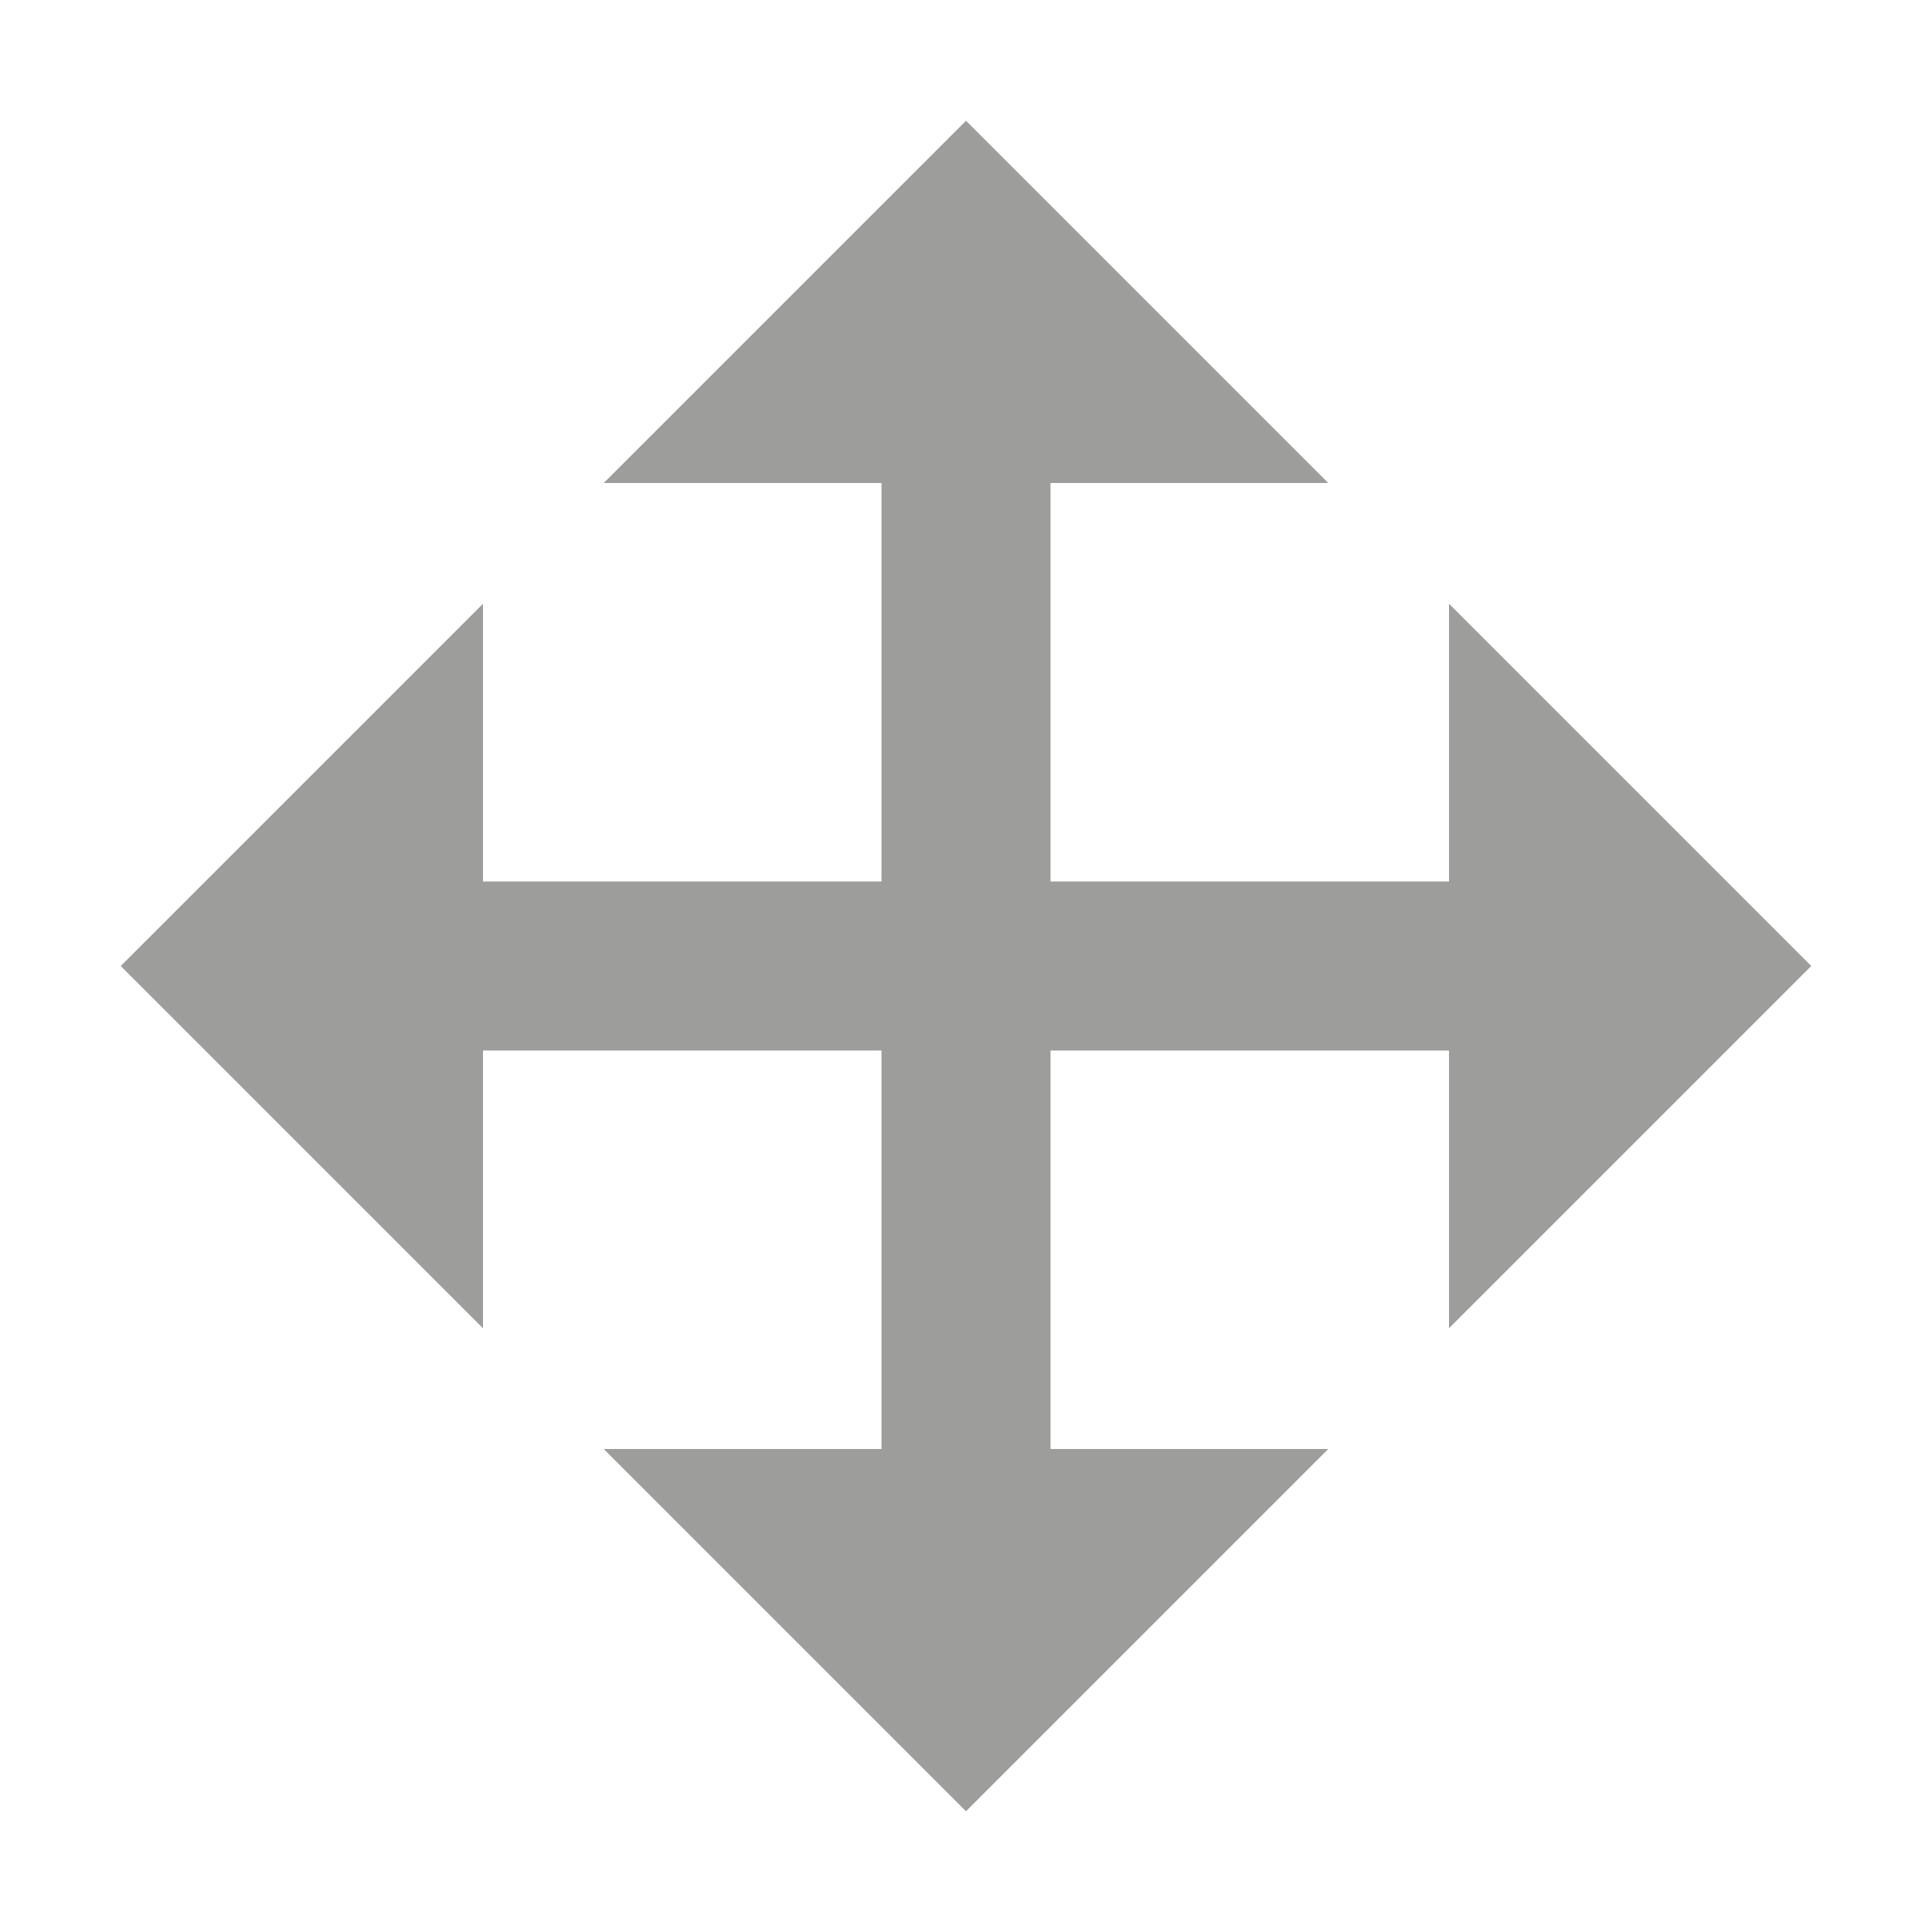 <?xml version="1.0" encoding="utf-8"?>
<!-- Generator: Adobe Illustrator 15.0.0, SVG Export Plug-In . SVG Version: 6.00 Build 0)  -->
<!DOCTYPE svg PUBLIC "-//W3C//DTD SVG 1.1//EN" "http://www.w3.org/Graphics/SVG/1.1/DTD/svg11.dtd">
<svg version="1.1" id="Calque_1" xmlns="http://www.w3.org/2000/svg" xmlns:xlink="http://www.w3.org/1999/xlink" x="0px" y="0px"
	 width="16px" height="16px" viewBox="0 0 16 16" enable-background="new 0 0 16 16" xml:space="preserve">
<g id="Calque_1_1_">
	<g id="Calque_2">
		<line fill="none" stroke="#9D9D9C" stroke-width="1.4" stroke-miterlimit="10" x1="2" y1="8" x2="14" y2="8"/>
	</g>
	<g id="Calque_2_-_copie">
		<line fill="none" stroke="#9D9D9C" stroke-width="1.4" stroke-miterlimit="10" x1="8" y1="2" x2="8" y2="14"/>
	</g>
</g>
<g id="Calque_2_1_">
	<polygon fill="#9D9D9C" points="15,8 12,11 12,5 	"/>
</g>
<g id="Calque_2_-_copie_1_">
	<polygon fill="#9D9D9C" points="4,11 1,8 4,5 	"/>
</g>
<g id="Calque_2_-_copie_2">
	<polygon fill="#9D9D9C" points="11,12 8,15 5,12 	"/>
</g>
<g id="Calque_2_-_copie_3">
	<polygon fill="#9D9D9C" points="11,4 5,4 8,1 	"/>
</g>
</svg>
